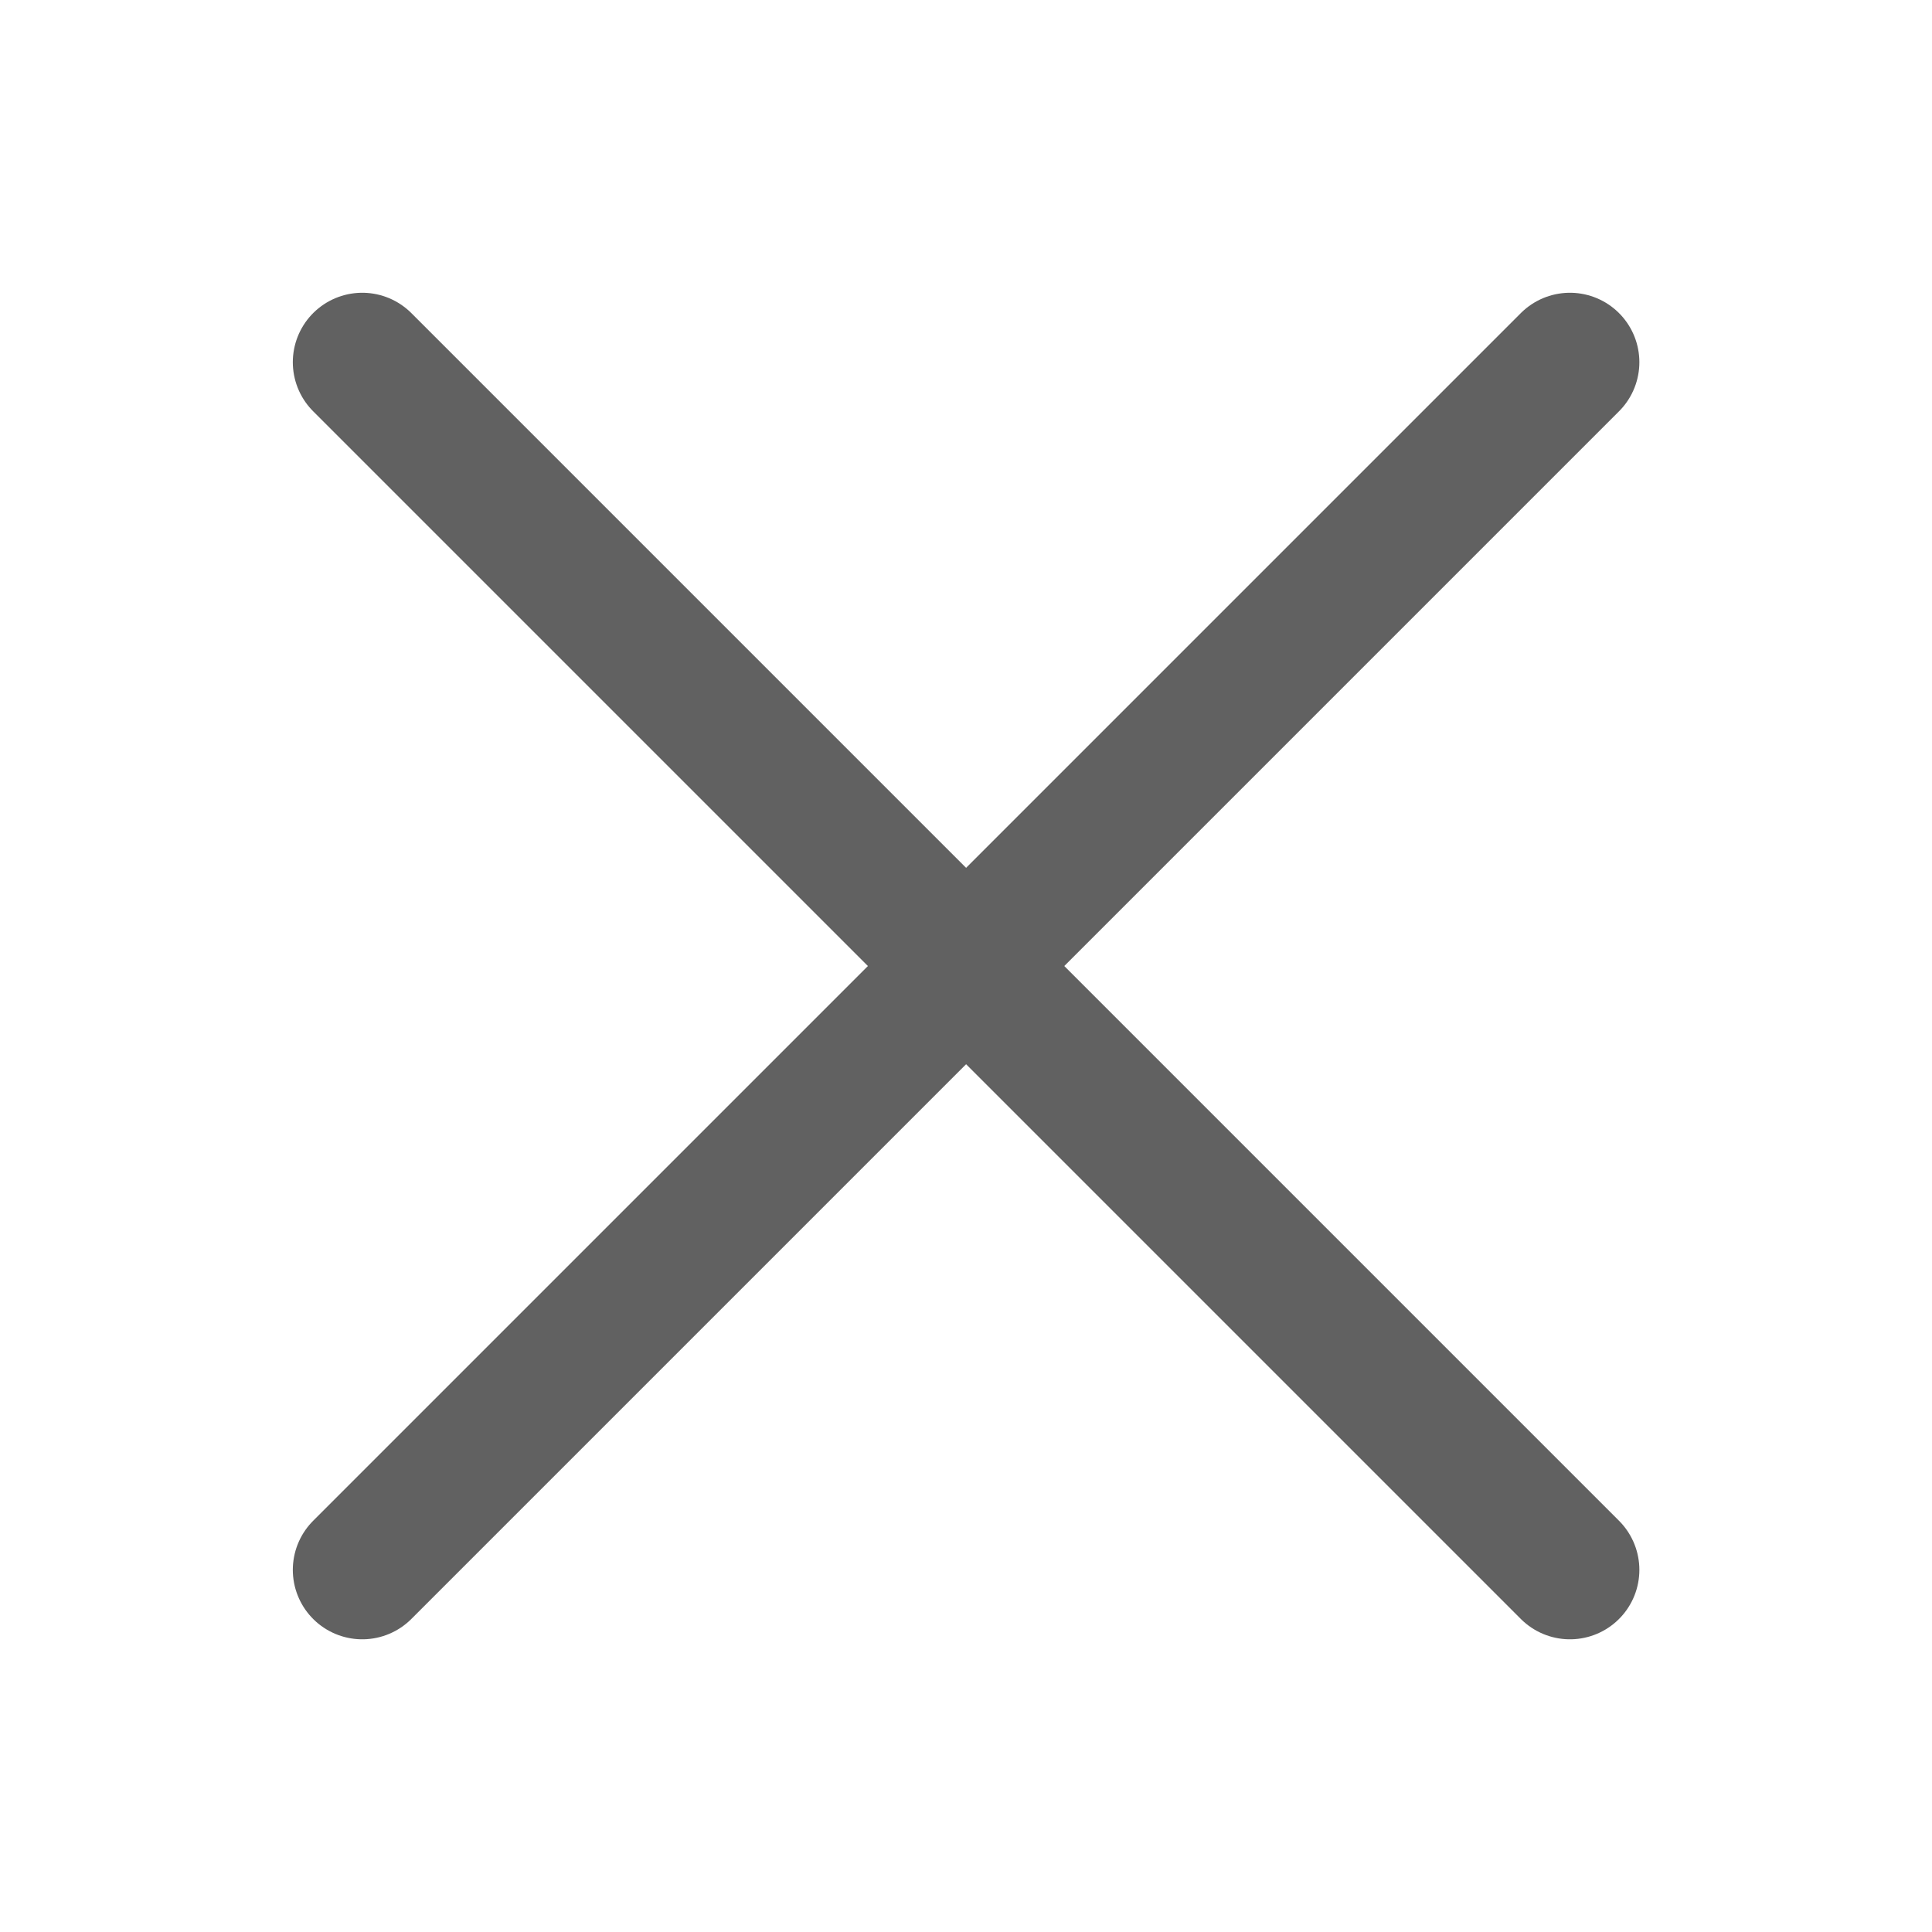 <svg width="32" height="32" viewBox="0 0 32 32" fill="none" xmlns="http://www.w3.org/2000/svg">
<path d="M26.003 5.999L6 26.002" stroke="#616161" stroke-width="2.3" stroke-linecap="round" stroke-linejoin="round"/>
<path d="M6 5.999L26.003 26.002" stroke="#616161" stroke-width="2.3" stroke-linecap="round" stroke-linejoin="round"/>
</svg>
